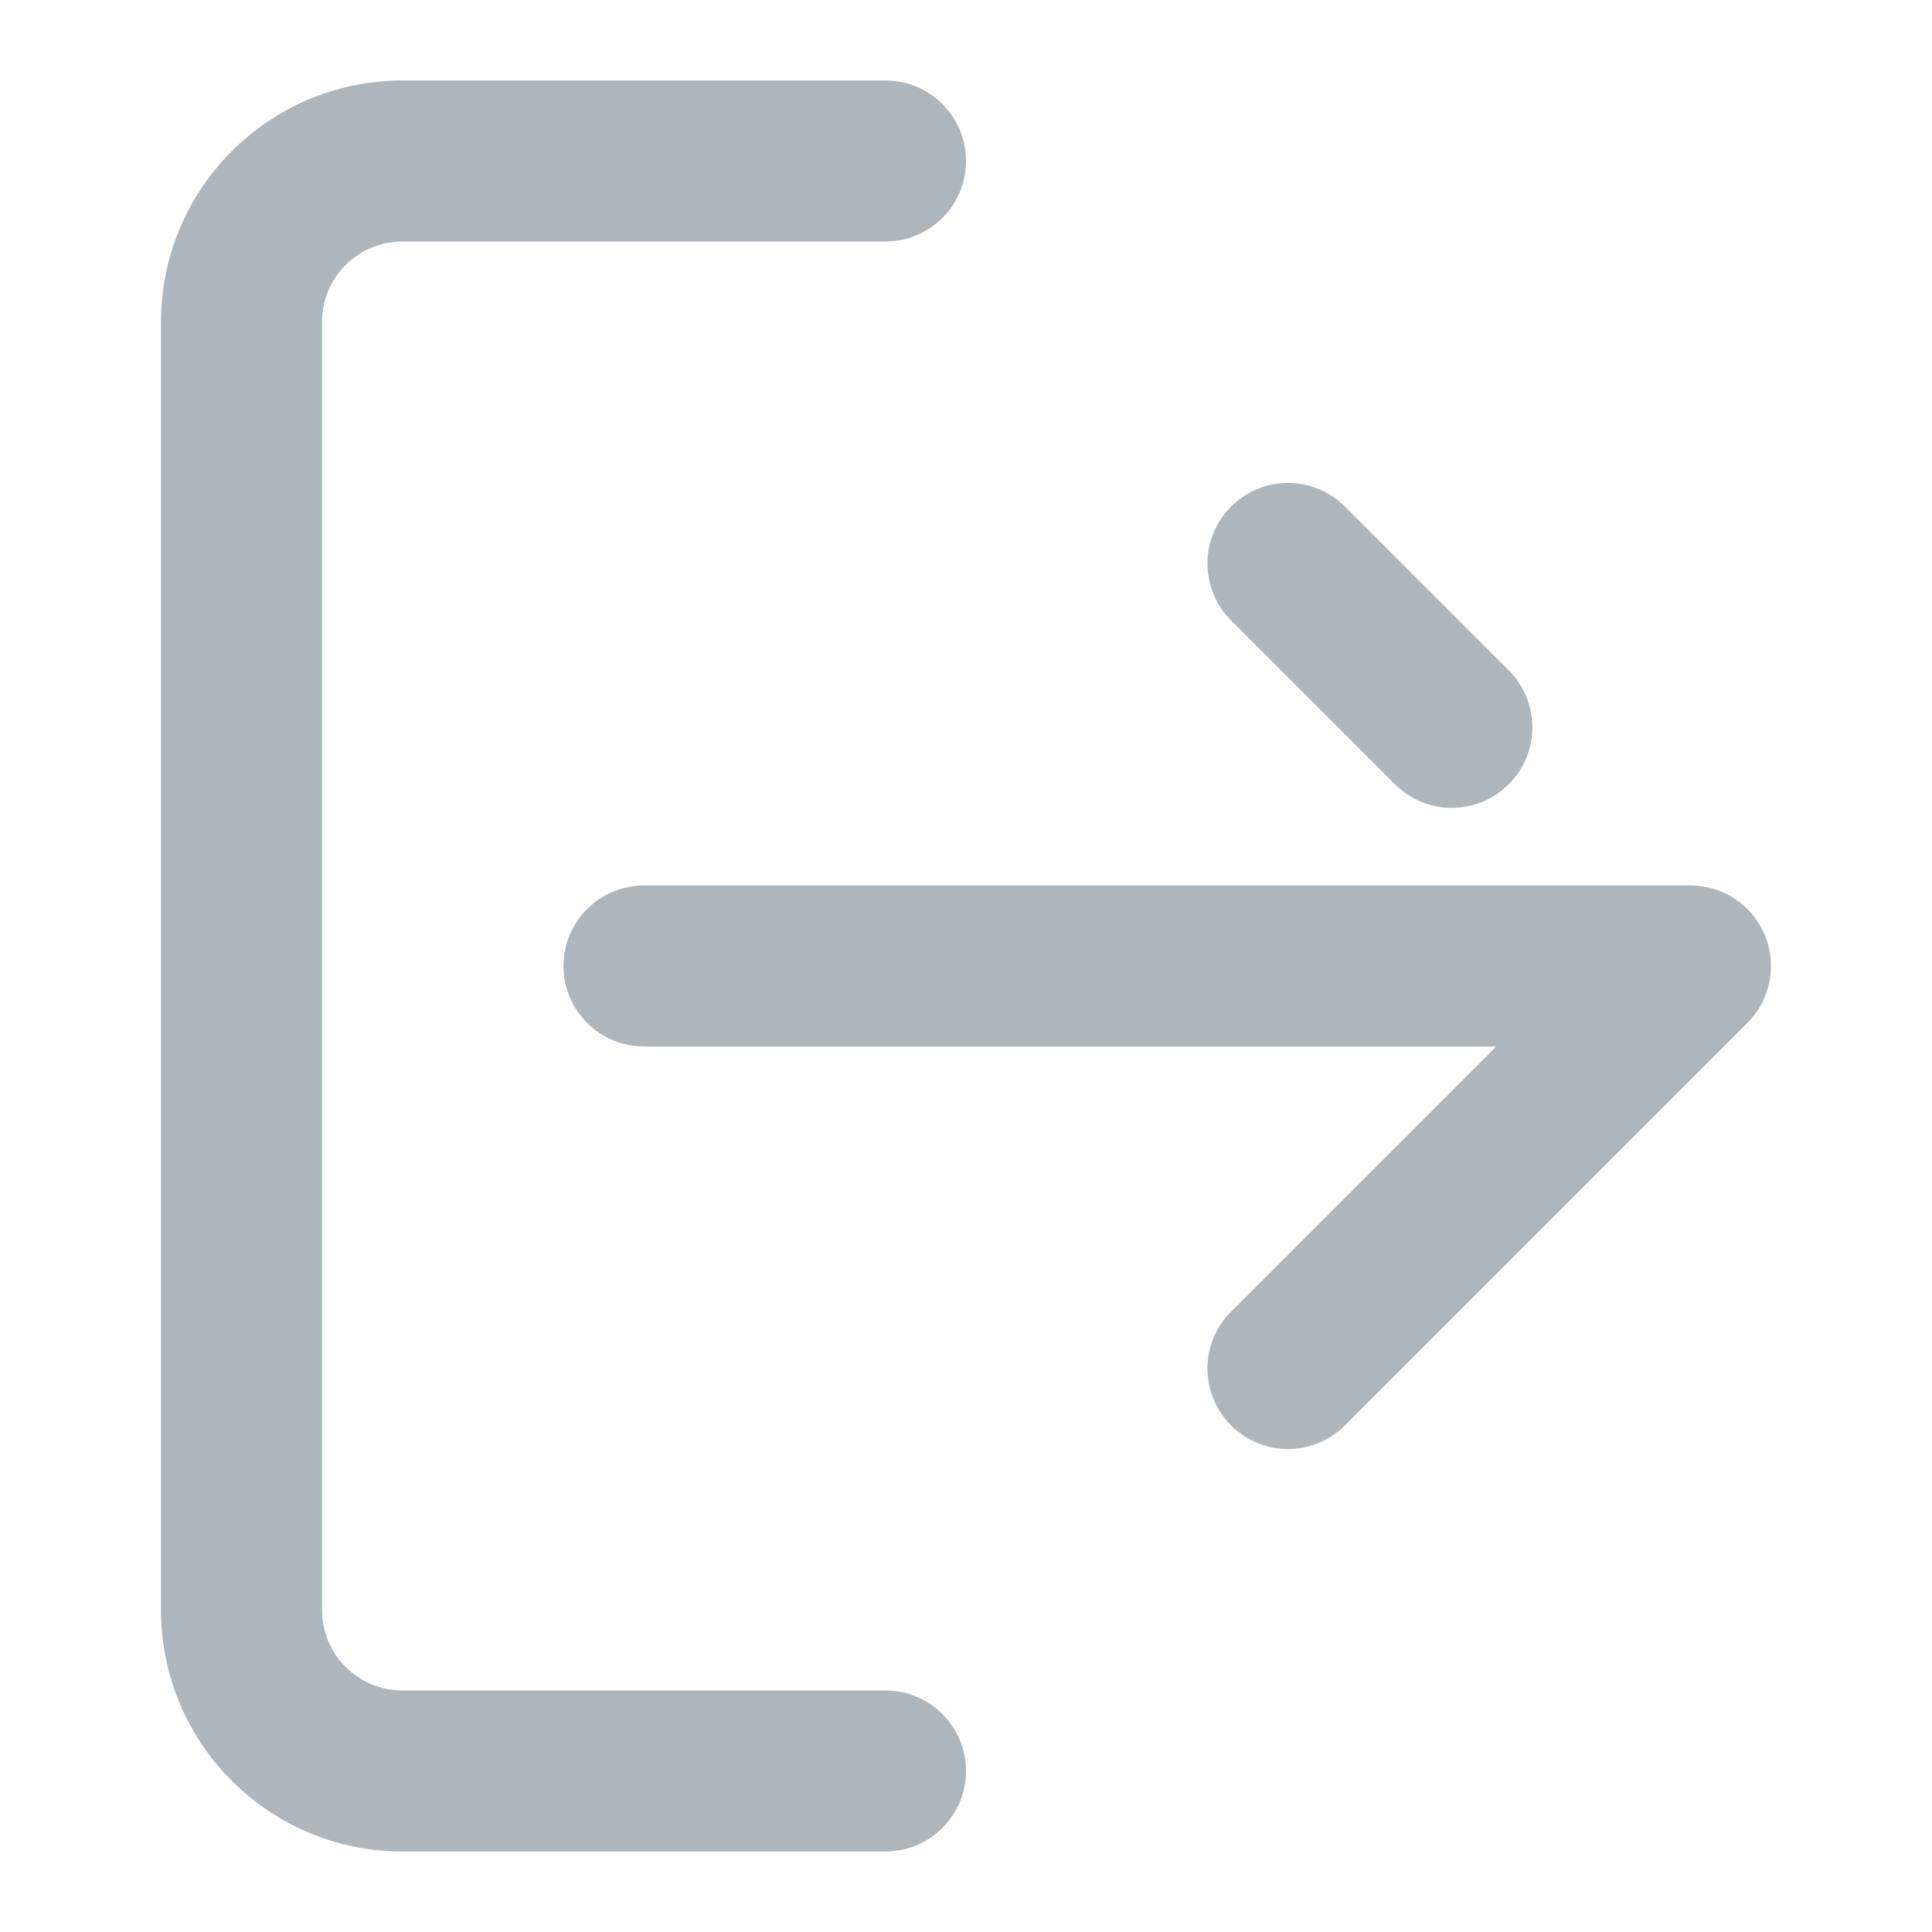 <?xml version="1.0" encoding="UTF-8"?>
<svg width="24px" height="24px" viewBox="0 0 24 24" version="1.1" xmlns="http://www.w3.org/2000/svg" xmlns:xlink="http://www.w3.org/1999/xlink">
    <!-- Generator: Sketch 55.2 (78181) - https://sketchapp.com -->
    <title>Icons/24px/Log-out</title>
    <desc>Created with Sketch.</desc>
    <g id="Icons/24px/Log-out" stroke="none" stroke-width="1" fill="none" fill-rule="evenodd">
        <path d="M21.927,11.624 C22.073,11.985 22,12.414 21.707,12.707 L16.707,17.707 C16.317,18.098 15.683,18.098 15.293,17.707 C14.902,17.317 14.902,16.683 15.293,16.293 L18.586,13 L8,13 C7.448,13 7,12.552 7,12 C7,11.448 7.448,11 8,11 L21,11 C21.414,11 21.77,11.252 21.921,11.611 L21.927,11.624 Z M15.293,7.707 C14.902,7.317 14.902,6.683 15.293,6.293 C15.683,5.902 16.317,5.902 16.707,6.293 L18.742,8.328 C19.133,8.719 19.133,9.352 18.742,9.742 C18.352,10.133 17.719,10.133 17.328,9.742 L15.293,7.707 Z M11,21 C11.552,21 12,21.448 12,22 C12,22.552 11.552,23 11,23 L5,23 C3.343,23 2,21.657 2,20 L2,4 C2,2.343 3.343,1 5,1 L11,1 C11.552,1 12,1.448 12,2 C12,2.552 11.552,3 11,3 L5,3 C4.448,3 4,3.448 4,4 L4,20 C4,20.552 4.448,21 5,21 L11,21 Z" id="Icon" fill="#ADB5BD"></path>
    </g>
</svg>